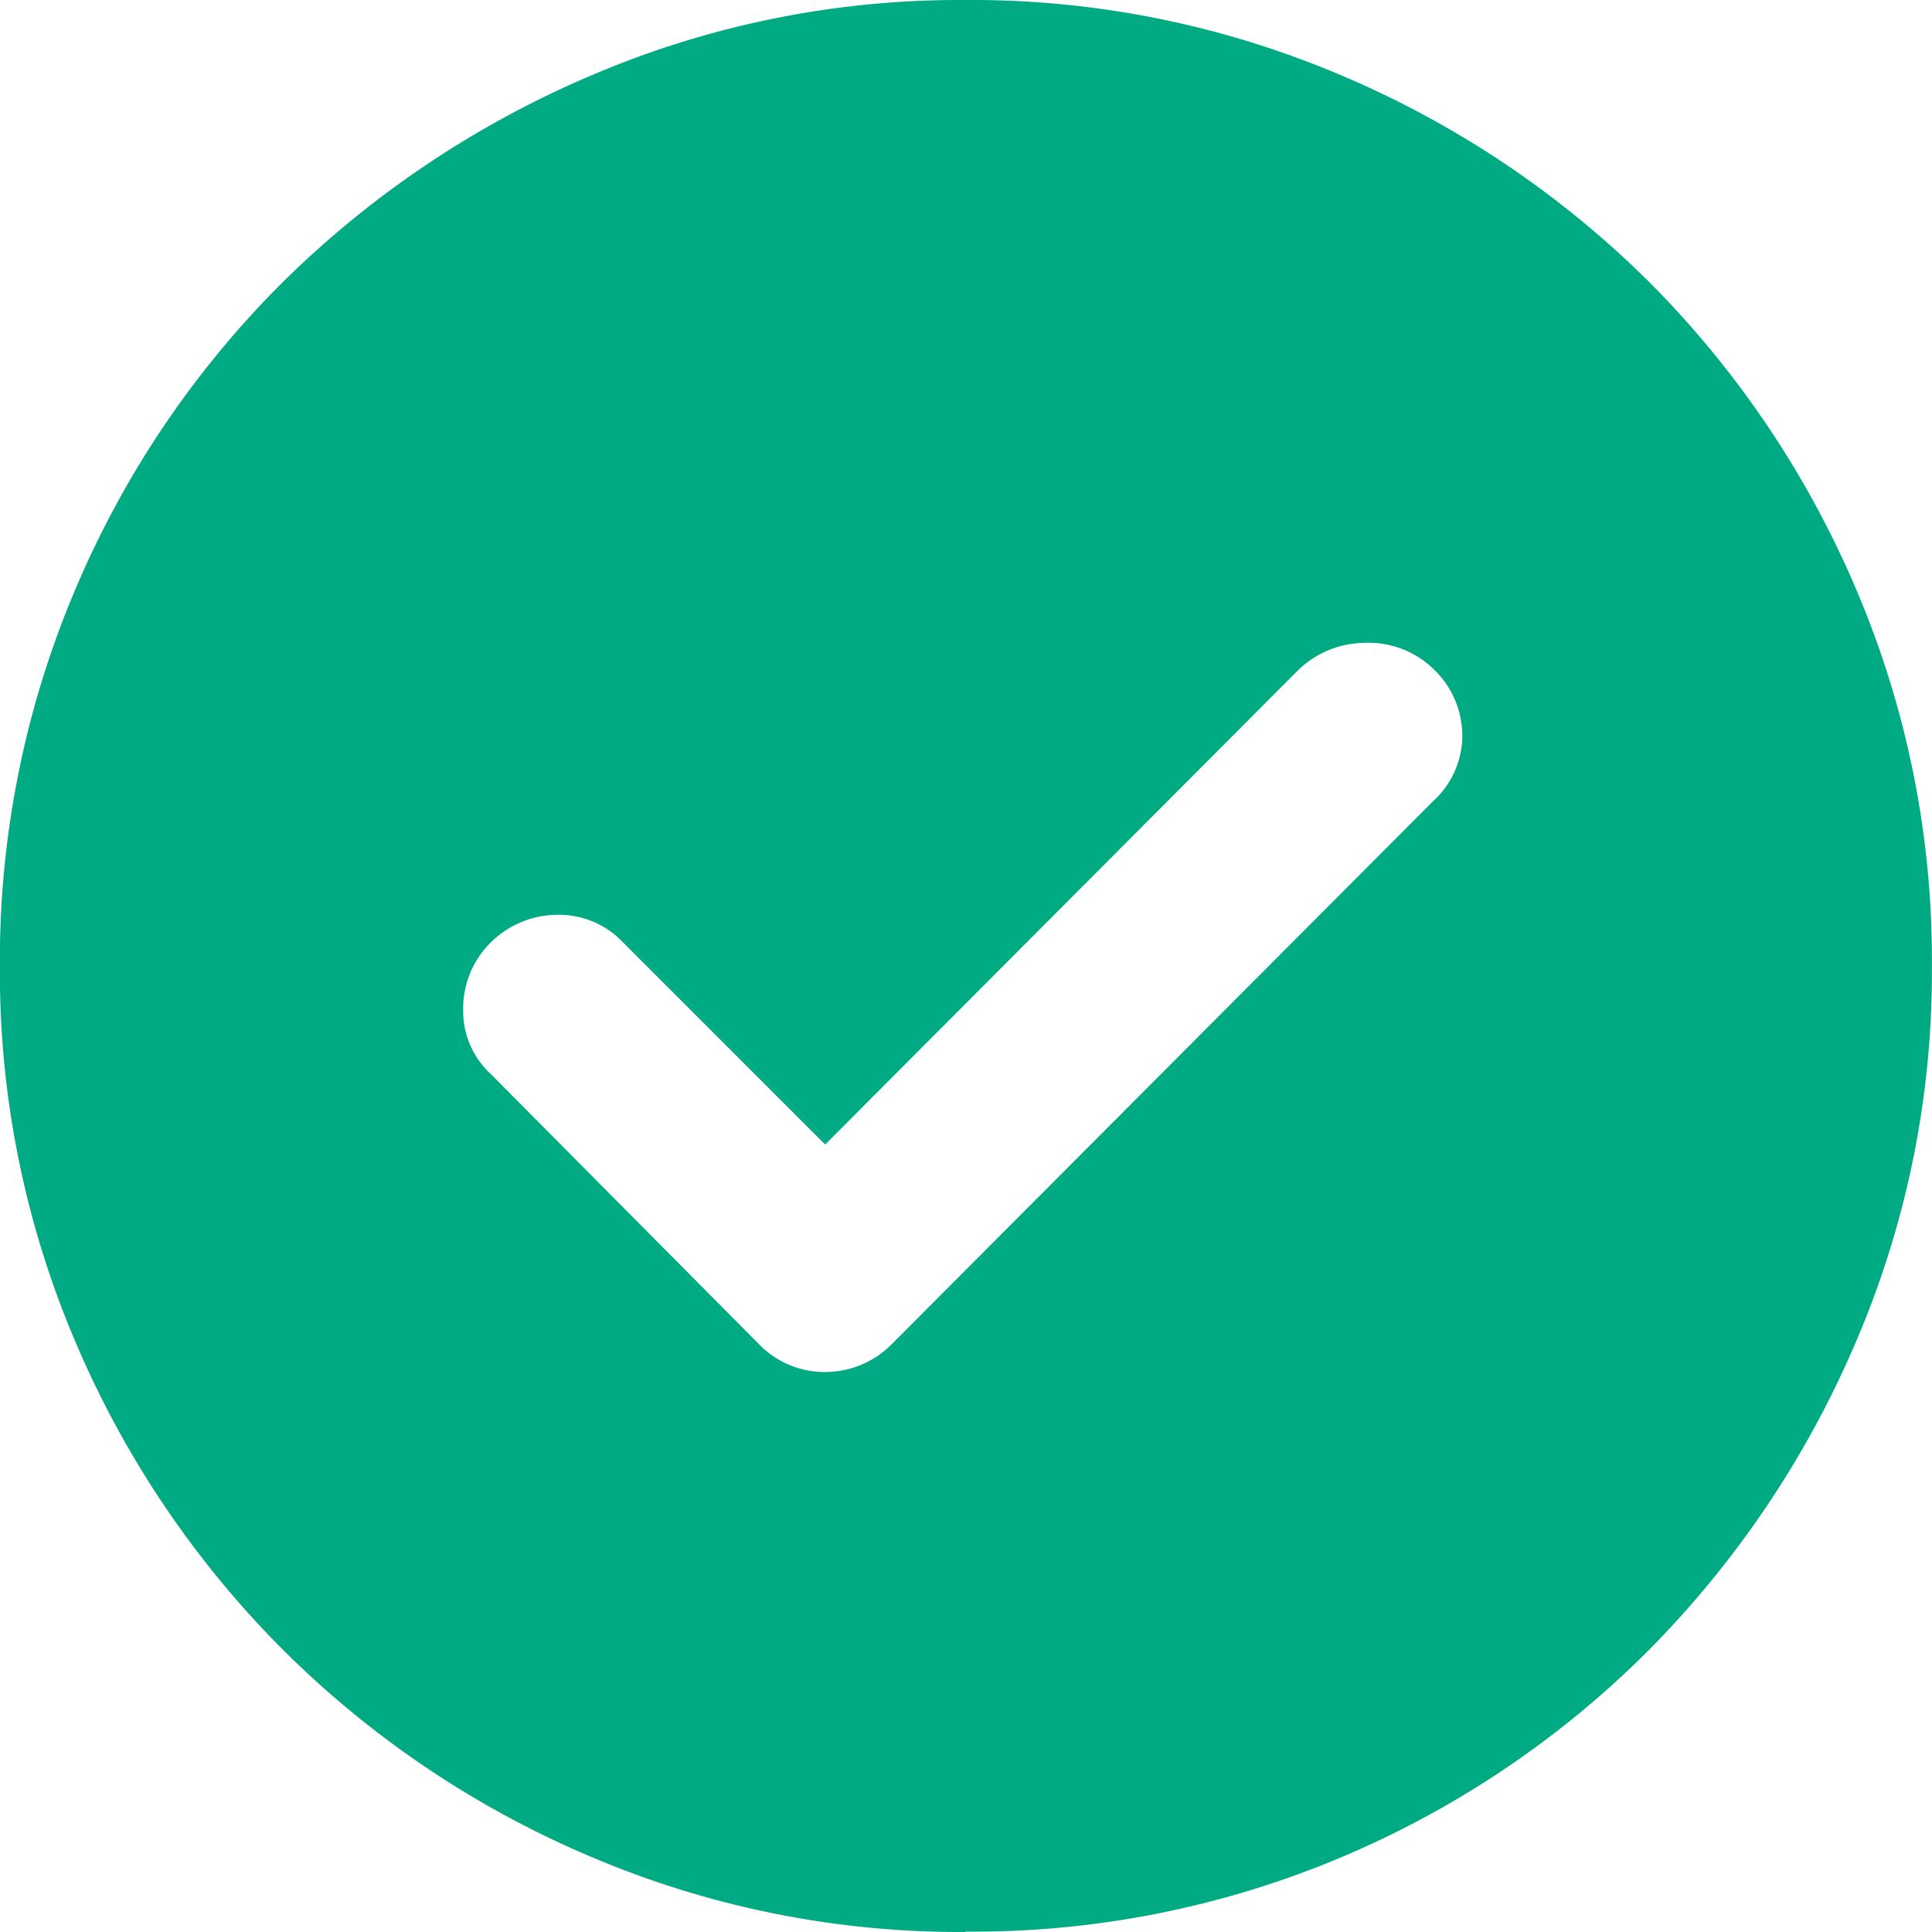 <svg xmlns="http://www.w3.org/2000/svg" width="20" height="20" viewBox="0 0 20 20">
    <path d="m74.411-882.848-2.106-2.106a.909.909 0 0 0-.669-.272.984.984 0 0 0-.7.3.953.953 0 0 0-.272.681.885.885 0 0 0 .285.667l2.78 2.8a.942.942 0 0 0 .68.285.967.967 0 0 0 .688-.285l5.6-5.617a.922.922 0 0 0 .31-.686.956.956 0 0 0-.31-.7.962.962 0 0 0-.7-.26 1 1 0 0 0-.691.284zm1.453 8.152a9.753 9.753 0 0 1-3.885-.782 10.067 10.067 0 0 1-3.185-2.144 10.073 10.073 0 0 1-2.144-3.183 9.738 9.738 0 0 1-.782-3.883 9.812 9.812 0 0 1 .782-3.909 9.95 9.95 0 0 1 2.141-3.173 10.226 10.226 0 0 1 3.182-2.138 9.684 9.684 0 0 1 3.885-.788 9.772 9.772 0 0 1 3.912.787 10.1 10.1 0 0 1 3.174 2.135 10.089 10.089 0 0 1 2.137 3.172 9.764 9.764 0 0 1 .787 3.913 9.69 9.69 0 0 1-.788 3.887 10.231 10.231 0 0 1-2.138 3.183 9.952 9.952 0 0 1-3.171 2.142 9.8 9.8 0 0 1-3.907.777z" transform="translate(-65.869 894.696)" style="fill:#00ab84"/>
</svg>
